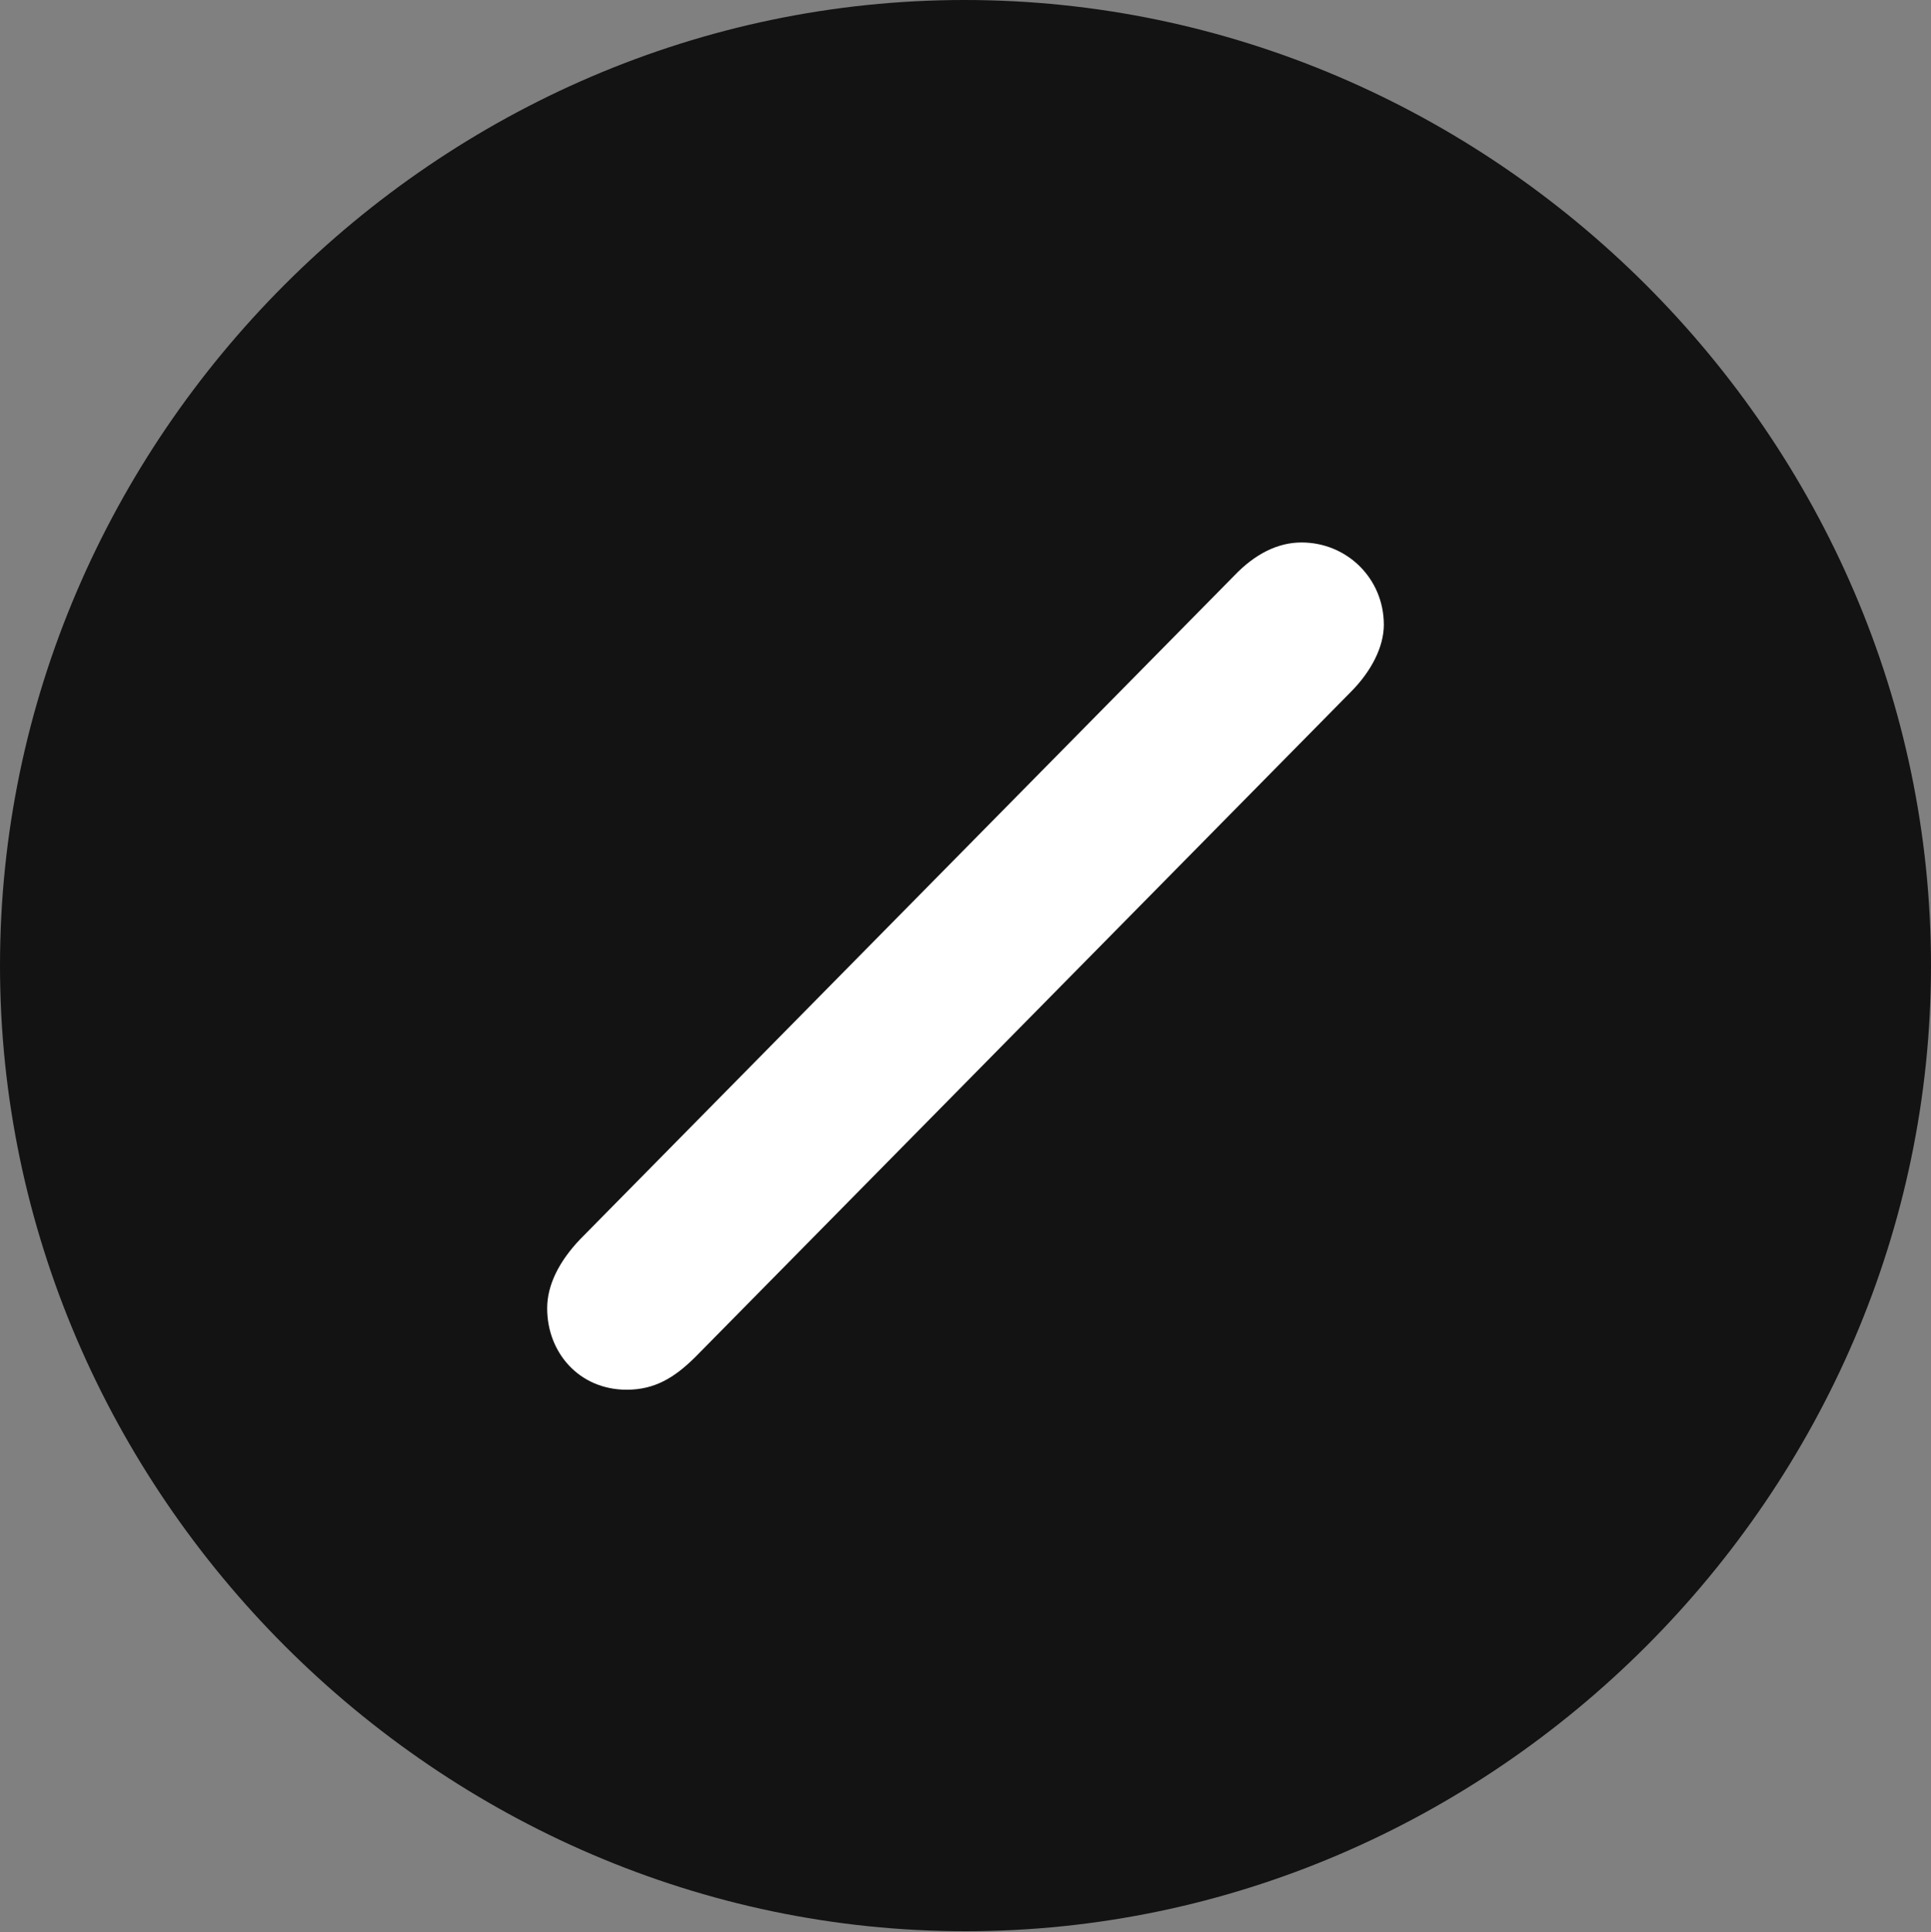 <?xml version="1.0" encoding="UTF-8"?>
<!--Generator: Apple Native CoreSVG 175.5-->
<!DOCTYPE svg
PUBLIC "-//W3C//DTD SVG 1.1//EN"
       "http://www.w3.org/Graphics/SVG/1.1/DTD/svg11.dtd">
<svg version="1.1" xmlns="http://www.w3.org/2000/svg" xmlns:xlink="http://www.w3.org/1999/xlink" width="19.922" height="19.932">
 <rect width="100%" height="100%" fill="#808080" stroke="none"/>
 <g>
  <rect height="19.932" opacity="0" width="19.922" x="0" y="0"/>
  <path d="M9.961 19.922C15.41 19.922 19.922 15.4 19.922 9.961C19.922 4.512 15.4 0 9.951 0C4.512 0 0 4.512 0 9.961C0 15.4 4.521 19.922 9.961 19.922Z" fill="#000000" fill-opacity="0.85"/>
  <path d="M6.465 14.336C5.977 14.336 5.645 13.955 5.645 13.496C5.645 13.262 5.762 13.018 5.986 12.783L12.734 5.938C12.949 5.713 13.184 5.596 13.428 5.596C13.896 5.596 14.277 5.967 14.277 6.445C14.277 6.67 14.15 6.924 13.935 7.139L7.178 13.994C6.953 14.219 6.748 14.336 6.465 14.336Z" fill="#ffffff"/>
 </g>
</svg>
